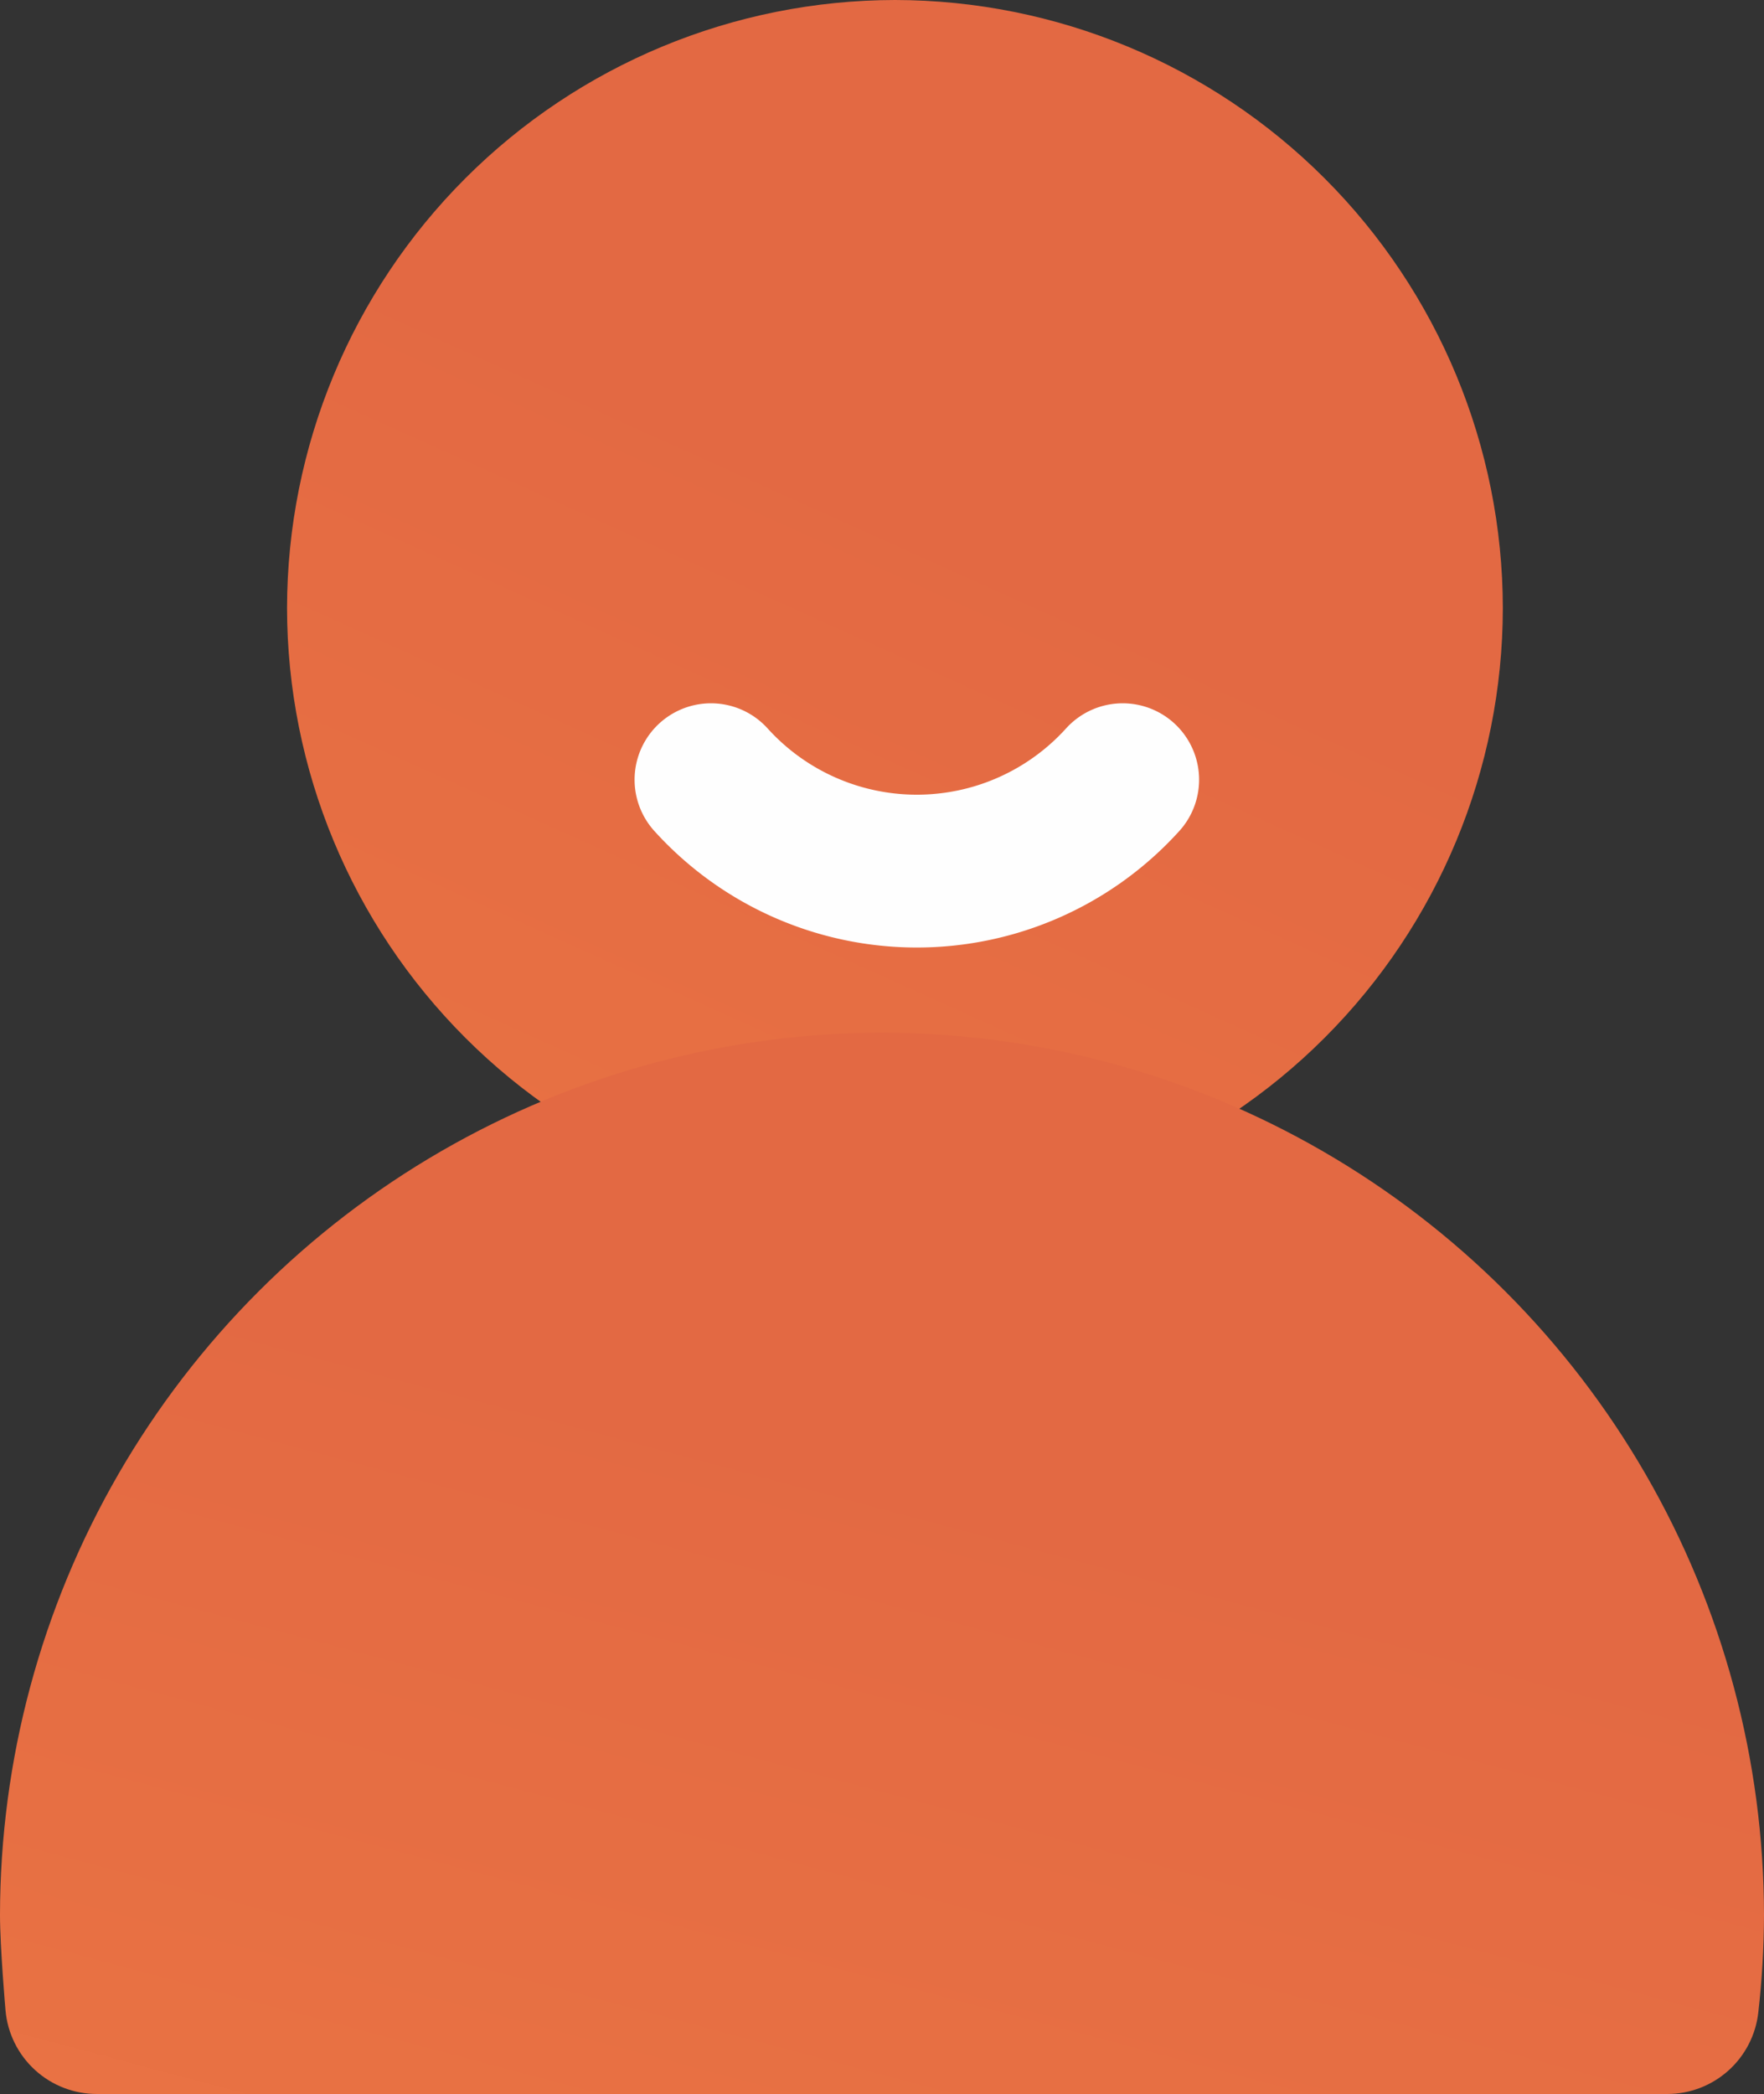 <svg xmlns="http://www.w3.org/2000/svg" xmlns:xlink="http://www.w3.org/1999/xlink" width="17.318" height="20.553" viewBox="0 0 17.318 20.553">
  <rect x="0" y="0" width="17.318" height="20.553" fill="#333333" stroke="none"/>
  <defs>
    <clipPath id="clip-path">
      <path id="Clip_48" data-name="Clip 48" d="M0,5.968a5.975,5.975,0,0,0,5.969,5.968h0a5.974,5.974,0,0,0,5.967-5.968h0A5.975,5.975,0,0,0,5.969,0h0A5.976,5.976,0,0,0,0,5.968" transform="translate(0.703 0.447)" fill="none"/>
    </clipPath>
    <linearGradient id="linear-gradient" x1="0.714" y1="0.5" x2="0.143" y2="1.767" gradientUnits="objectBoundingBox">
      <stop offset="0" stop-color="#e36943"/>
      <stop offset="1" stop-color="#ee7a44"/>
    </linearGradient>
    <clipPath id="clip-path-2">
      <path id="Clip_50" data-name="Clip 50" d="M0,8.659c0,.316.054.936.054.936h0a.9.9,0,0,0,.9.822H16.368a.9.9,0,0,0,.894-.8h0a8.639,8.639,0,0,0,.056-.956h0A8.67,8.67,0,0,0,8.658,0h0A8.669,8.669,0,0,0,0,8.659" transform="translate(-2.115 10.583)" fill="none"/>
    </clipPath>
  </defs>
  <g id="编组_8" data-name="编组 8" transform="translate(2.115 -0.447)">
    <g id="编组">
      <path id="Clip_48-2" data-name="Clip 48" d="M0,5.968a5.975,5.975,0,0,0,5.969,5.968h0a5.974,5.974,0,0,0,5.967-5.968h0A5.975,5.975,0,0,0,5.969,0h0A5.976,5.976,0,0,0,0,5.968" transform="translate(0.703 0.447)" fill="none"/>
      <g id="编组-2" data-name="编组" clip-path="url(#clip-path)">
        <path id="Fill_47" data-name="Fill 47" d="M0,5.968a5.975,5.975,0,0,0,5.969,5.968h0a5.974,5.974,0,0,0,5.967-5.968h0A5.975,5.975,0,0,0,5.969,0h0A5.976,5.976,0,0,0,0,5.968" transform="translate(0.703 0.447)" fill="url(#linear-gradient)"/>
      </g>
      <path id="Clip_50-2" data-name="Clip 50" d="M0,8.659c0,.316.054.936.054.936h0a.9.9,0,0,0,.9.822H16.368a.9.9,0,0,0,.894-.8h0a8.639,8.639,0,0,0,.056-.956h0A8.67,8.67,0,0,0,8.658,0h0A8.669,8.669,0,0,0,0,8.659" transform="translate(-2.115 10.583)" fill="none"/>
      <g id="编组-3" data-name="编组" clip-path="url(#clip-path-2)">
        <path id="Fill_49" data-name="Fill 49" d="M0,8.659c0,.316.054.936.054.936h0a.9.9,0,0,0,.9.822H16.368a.9.9,0,0,0,.894-.8h0a8.639,8.639,0,0,0,.056-.956h0A8.67,8.67,0,0,0,8.658,0h0A8.669,8.669,0,0,0,0,8.659" transform="translate(-2.115 10.583)" fill="url(#linear-gradient)"/>
      </g>
    </g>
    <path id="Stroke_51" data-name="Stroke 51" d="M0,.042a2.725,2.725,0,0,0,4.042,0" transform="translate(4.865 8.058)" fill="none" stroke="#fefefe" stroke-linecap="round" stroke-miterlimit="10" stroke-width="1.5"/>
  </g>
</svg>
